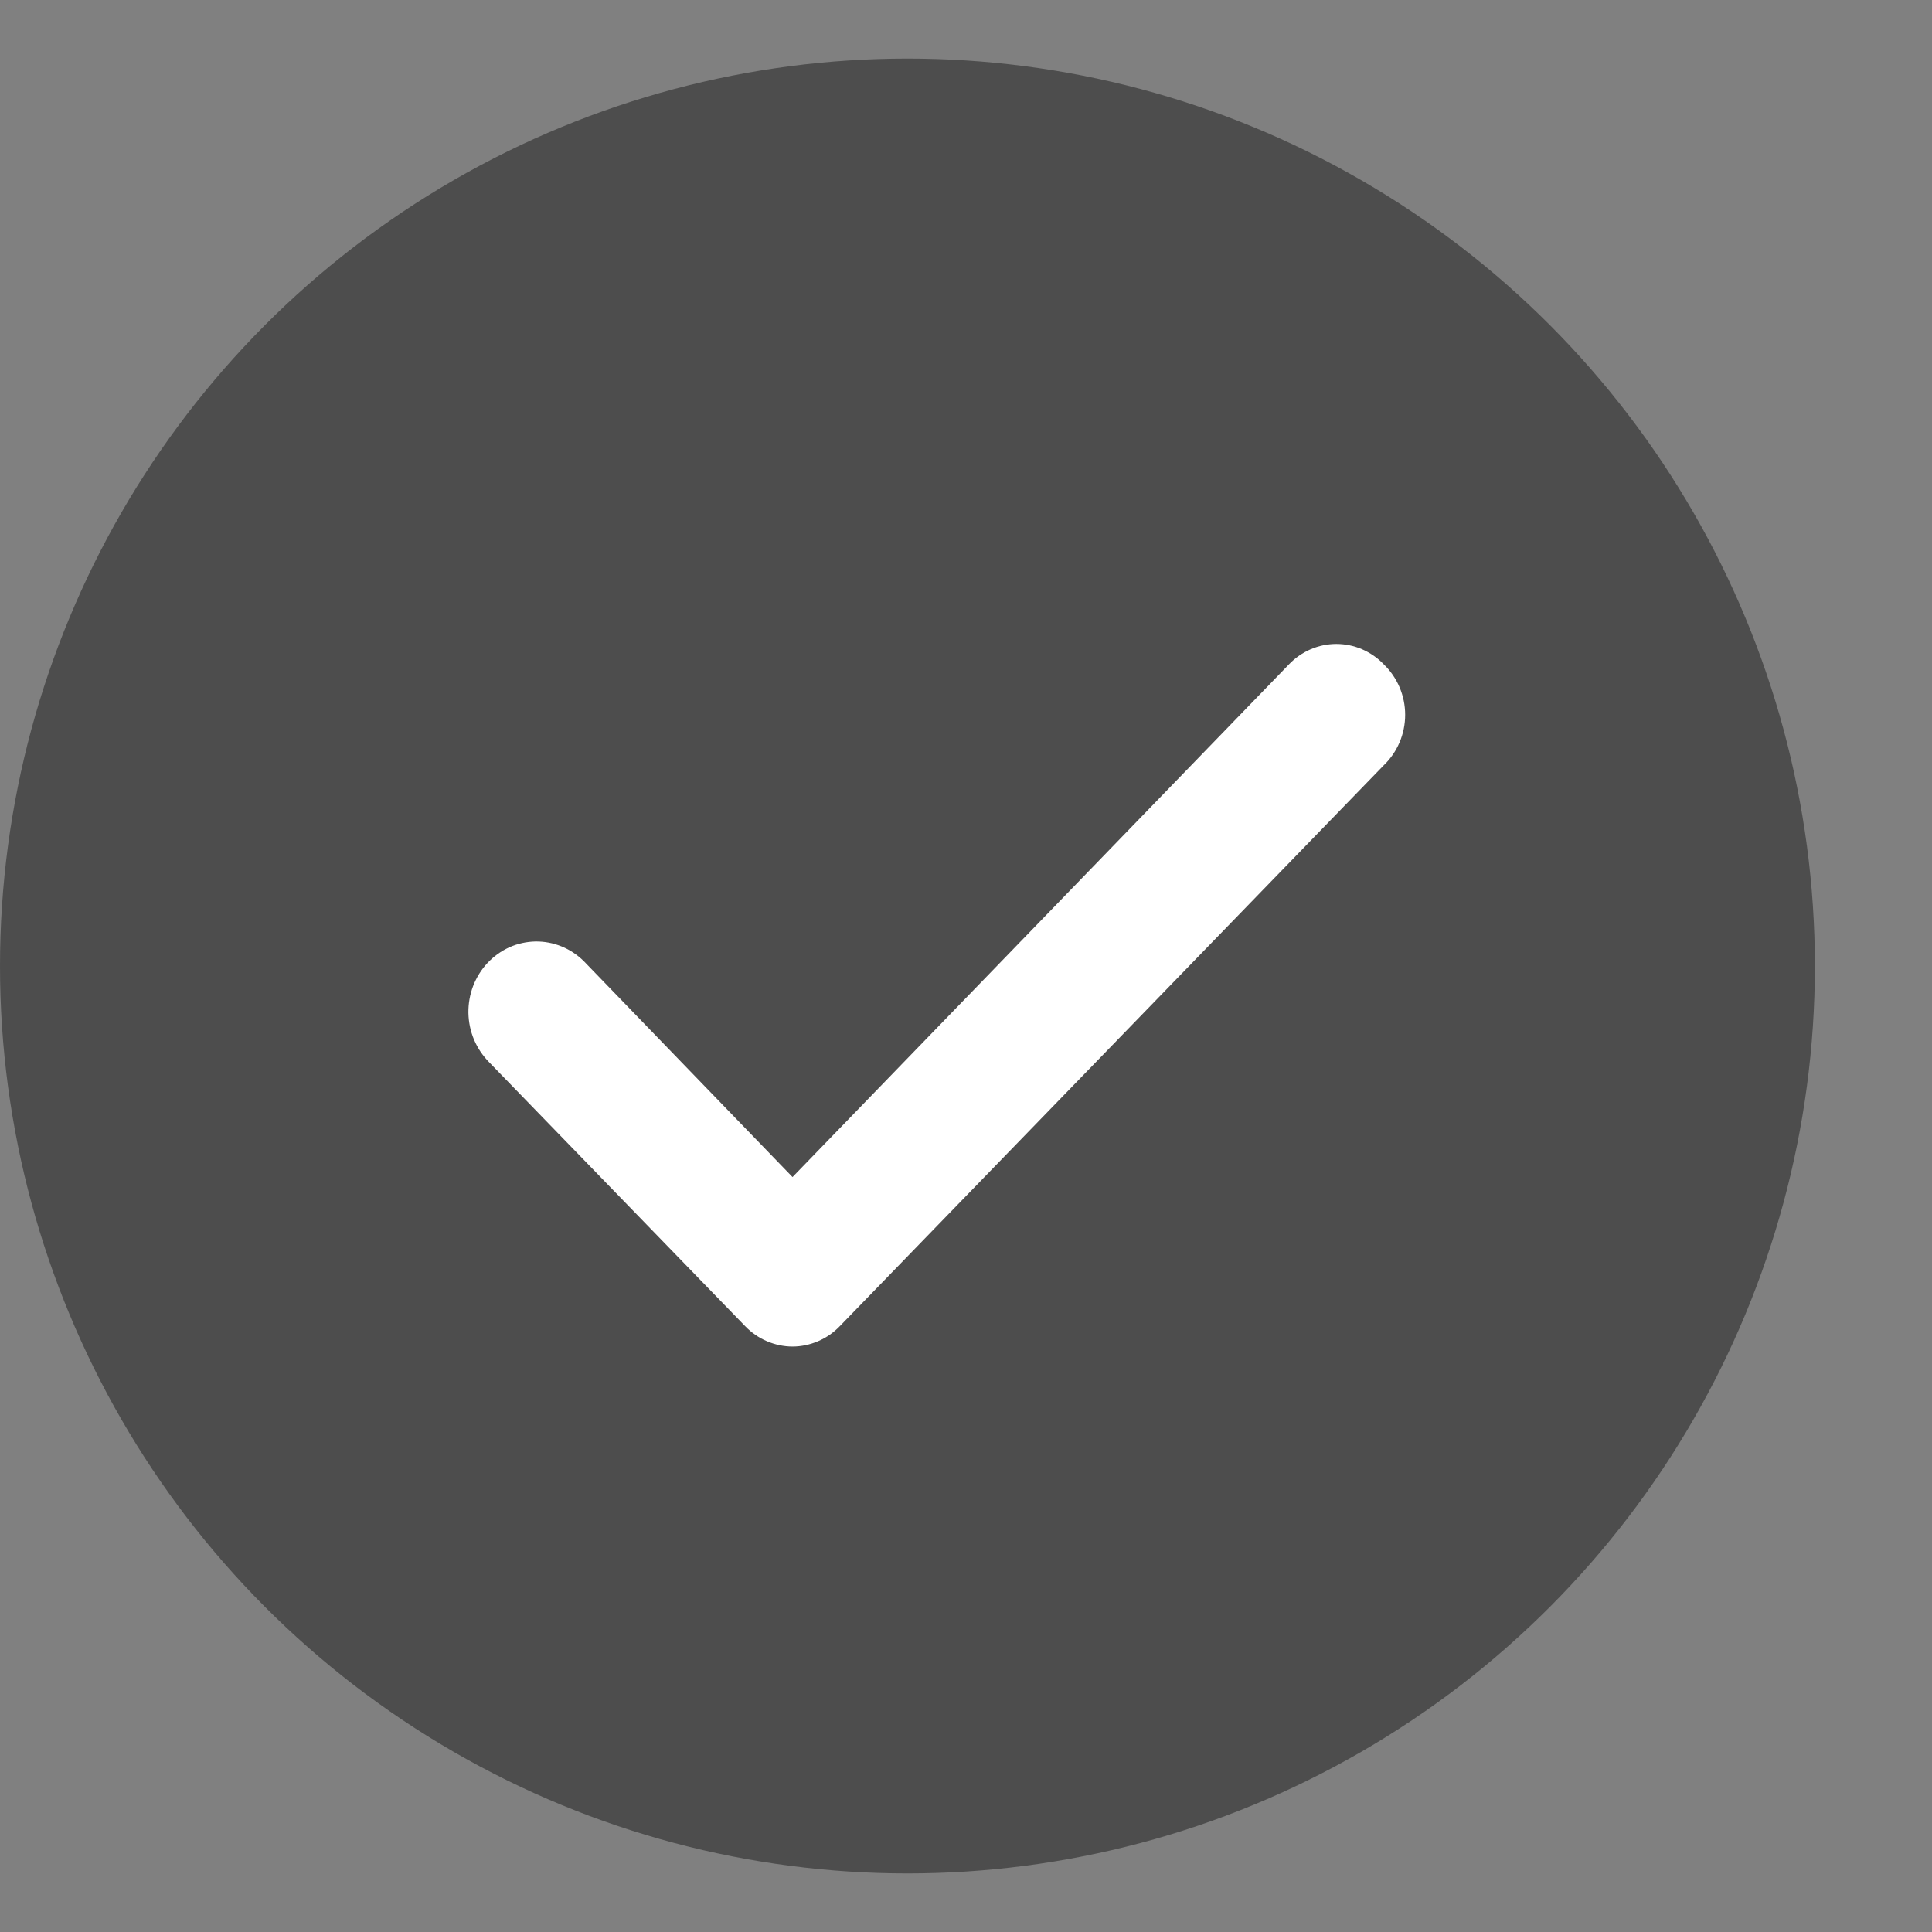 <svg width="29" height="29" viewBox="0 0 29 29" fill="none" xmlns="http://www.w3.org/2000/svg">
<rect x="0" y="0" width="29" height="29" fill="#808080" stroke="none"/>
<circle cx="13.621" cy="14.5" r="13.621" fill="#2C2C2C" fill-opacity="0.6"/>
<path d="M20.77 9.971C20.677 9.874 20.566 9.798 20.444 9.745C20.322 9.693 20.192 9.666 20.059 9.666C19.927 9.666 19.797 9.693 19.675 9.745C19.553 9.798 19.442 9.874 19.349 9.971L11.896 17.668L8.764 14.428C8.667 14.332 8.553 14.256 8.429 14.206C8.304 14.155 8.17 14.13 8.036 14.132C7.902 14.135 7.769 14.164 7.646 14.219C7.523 14.275 7.412 14.354 7.318 14.454C7.225 14.553 7.152 14.671 7.102 14.8C7.053 14.929 7.029 15.066 7.031 15.205C7.034 15.343 7.062 15.48 7.116 15.607C7.17 15.734 7.247 15.848 7.343 15.945L11.185 19.906C11.278 20.003 11.389 20.08 11.511 20.132C11.633 20.184 11.764 20.212 11.896 20.212C12.028 20.212 12.158 20.184 12.28 20.132C12.402 20.08 12.513 20.003 12.606 19.906L20.77 11.488C20.871 11.391 20.952 11.274 21.008 11.143C21.063 11.013 21.092 10.872 21.092 10.729C21.092 10.587 21.063 10.446 21.008 10.316C20.952 10.185 20.871 10.068 20.77 9.971Z" fill="white"/>
</svg>
